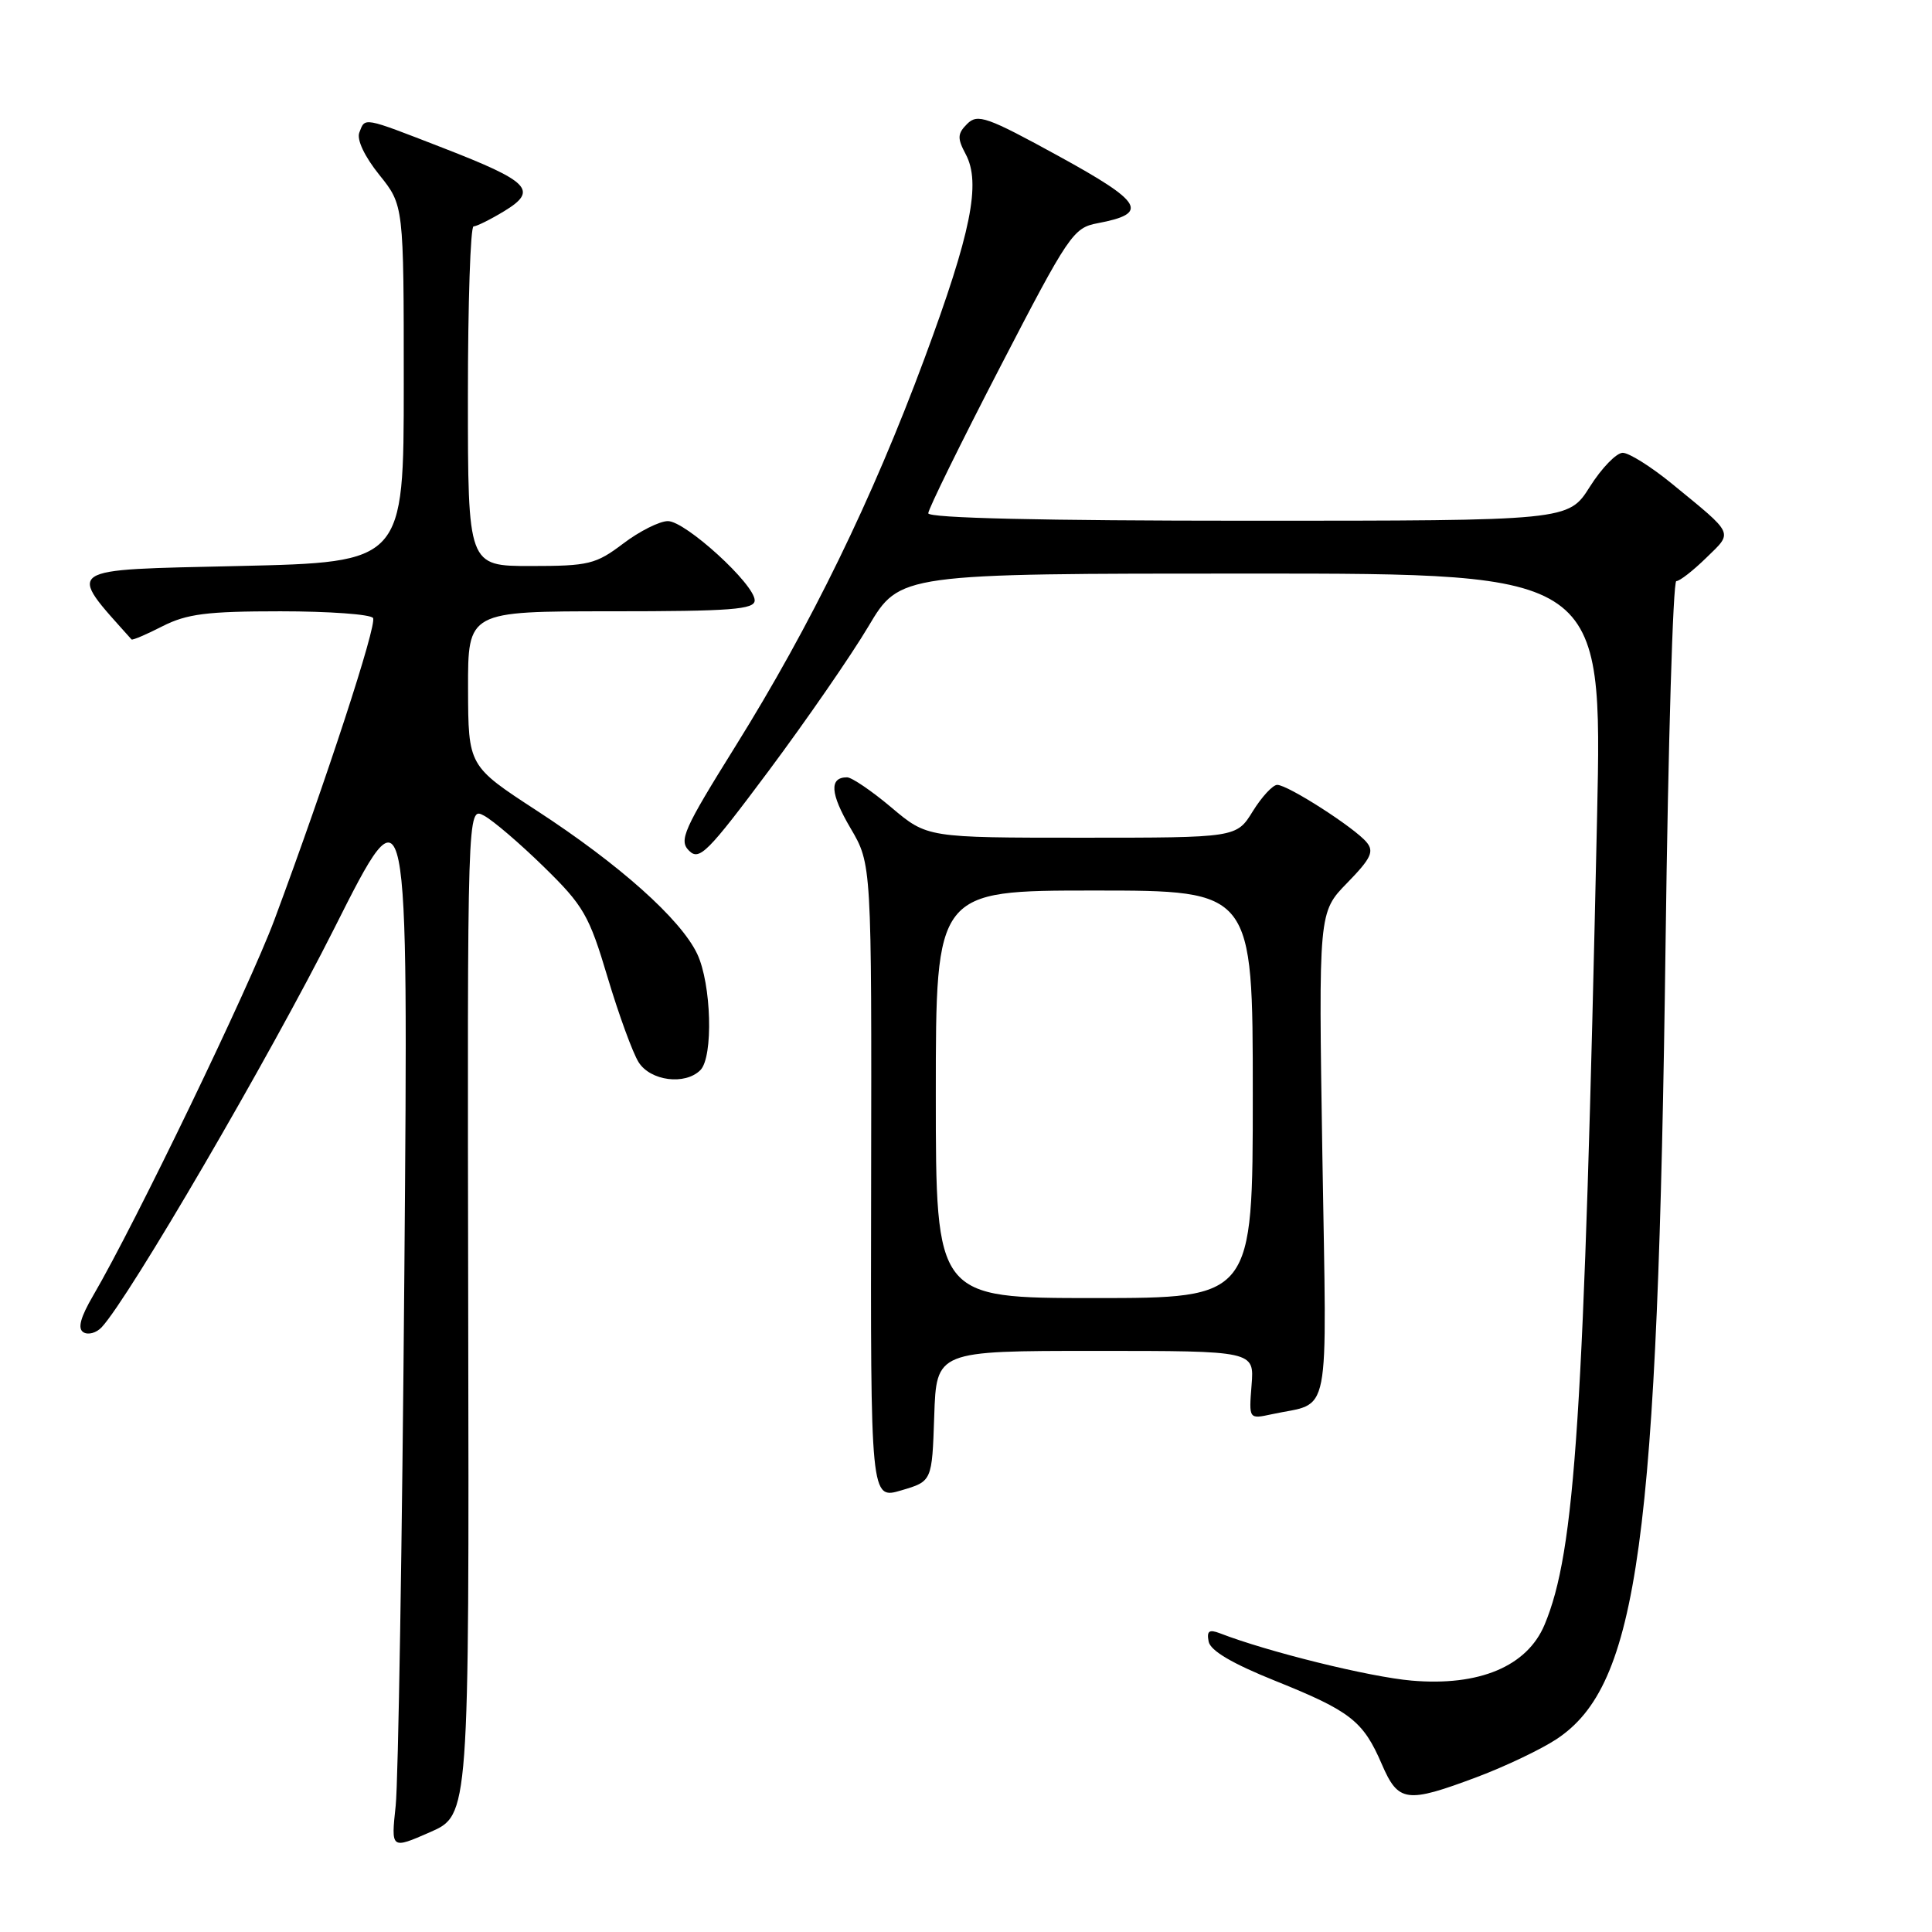 <?xml version="1.0" encoding="UTF-8" standalone="no"?>
<!DOCTYPE svg PUBLIC "-//W3C//DTD SVG 1.1//EN" "http://www.w3.org/Graphics/SVG/1.1/DTD/svg11.dtd" >
<svg xmlns="http://www.w3.org/2000/svg" xmlns:xlink="http://www.w3.org/1999/xlink" version="1.1" viewBox="0 0 256 256">
 <g >
 <path fill="currentColor"
d=" M 62.04 173.69 C 61.92 106.89 61.92 106.89 64.12 108.07 C 65.33 108.71 68.91 111.78 72.07 114.87 C 77.33 120.01 78.06 121.28 80.51 129.50 C 81.99 134.45 83.84 139.51 84.62 140.75 C 86.19 143.24 90.78 143.82 92.80 141.80 C 94.54 140.06 94.27 130.38 92.38 126.39 C 90.20 121.80 82.10 114.56 71.12 107.41 C 62.05 101.50 62.05 101.50 62.02 91.25 C 62.00 81.00 62.00 81.00 81.00 81.00 C 96.90 81.00 100.00 80.76 100.00 79.55 C 100.00 77.42 90.83 69.05 88.50 69.05 C 87.40 69.05 84.73 70.39 82.57 72.03 C 78.95 74.77 78.00 75.00 70.32 75.00 C 62.00 75.00 62.00 75.00 62.00 52.50 C 62.00 40.12 62.34 30.00 62.75 30.00 C 63.16 29.99 65.00 29.08 66.84 27.96 C 71.33 25.22 70.20 24.06 58.65 19.58 C 47.97 15.44 48.40 15.52 47.61 17.57 C 47.25 18.51 48.31 20.74 50.26 23.17 C 53.50 27.20 53.50 27.20 53.50 50.85 C 53.50 74.50 53.50 74.50 31.62 75.00 C 8.09 75.54 8.79 75.06 17.43 84.73 C 17.54 84.86 19.39 84.08 21.53 82.98 C 24.76 81.34 27.43 81.00 37.15 81.00 C 43.60 81.00 49.13 81.40 49.43 81.89 C 49.98 82.77 43.25 103.36 36.36 121.88 C 33.03 130.81 17.93 162.12 12.35 171.66 C 10.65 174.57 10.26 176.04 11.05 176.53 C 11.68 176.92 12.77 176.62 13.47 175.87 C 17.11 171.97 35.71 140.07 44.30 123.00 C 54.11 103.50 54.11 103.50 53.58 168.50 C 53.29 204.25 52.77 236.10 52.43 239.27 C 51.81 245.04 51.81 245.04 56.99 242.77 C 62.17 240.50 62.17 240.50 62.04 173.69 Z  M 195.73 235.46 C 199.45 234.06 204.18 231.81 206.24 230.45 C 217.08 223.30 219.67 204.38 220.70 124.75 C 221.04 98.49 221.68 77.00 222.12 77.00 C 222.57 77.00 224.35 75.61 226.09 73.91 C 229.66 70.43 229.90 70.94 221.52 64.08 C 218.78 61.84 215.85 60.00 215.02 60.00 C 214.18 60.00 212.22 62.03 210.66 64.50 C 207.82 69.00 207.82 69.00 165.41 69.00 C 138.18 69.00 123.00 68.65 123.00 68.01 C 123.00 67.47 127.29 58.74 132.53 48.62 C 141.61 31.08 142.22 30.18 145.43 29.58 C 152.33 28.28 151.49 26.83 140.27 20.68 C 130.77 15.47 129.54 15.04 128.16 16.41 C 126.86 17.71 126.83 18.31 127.96 20.43 C 130.01 24.26 128.68 30.84 122.50 47.50 C 115.58 66.16 107.45 82.83 97.47 98.85 C 90.57 109.92 89.93 111.36 91.30 112.72 C 92.66 114.09 93.76 112.99 101.87 102.12 C 106.84 95.45 112.79 86.84 115.07 83.00 C 119.23 76.00 119.23 76.00 165.77 76.00 C 212.32 76.00 212.32 76.00 211.62 108.25 C 209.88 187.93 208.74 205.55 204.66 215.29 C 202.35 220.80 196.00 223.46 187.06 222.69 C 181.48 222.21 168.00 218.88 161.65 216.42 C 160.21 215.87 159.88 216.11 160.15 217.51 C 160.38 218.73 163.30 220.44 169.00 222.73 C 178.95 226.73 180.63 228.04 183.09 233.75 C 185.29 238.84 186.35 238.98 195.73 235.46 Z  M 123.79 187.64 C 124.08 179.00 124.08 179.00 145.14 179.00 C 166.20 179.00 166.20 179.00 165.84 183.53 C 165.48 188.05 165.48 188.05 168.49 187.40 C 176.47 185.66 175.80 189.10 175.22 153.02 C 174.71 120.88 174.71 120.88 178.51 116.99 C 181.66 113.76 182.11 112.83 181.08 111.60 C 179.48 109.67 170.65 104.00 169.24 104.00 C 168.65 104.00 167.19 105.58 166.00 107.50 C 163.84 111.00 163.84 111.00 143.35 111.00 C 122.86 111.00 122.86 111.00 118.12 107.00 C 115.51 104.80 112.86 103.00 112.24 103.00 C 109.86 103.00 110.00 105.15 112.70 109.74 C 115.50 114.50 115.50 114.50 115.43 156.59 C 115.35 198.69 115.35 198.69 119.43 197.48 C 123.50 196.28 123.50 196.28 123.79 187.64 Z  M 124.00 145.00 C 124.00 118.00 124.00 118.00 145.00 118.00 C 166.00 118.00 166.00 118.00 166.00 145.00 C 166.00 172.00 166.00 172.00 145.00 172.00 C 124.00 172.00 124.00 172.00 124.00 145.00 Z "/>
</g>
</svg>